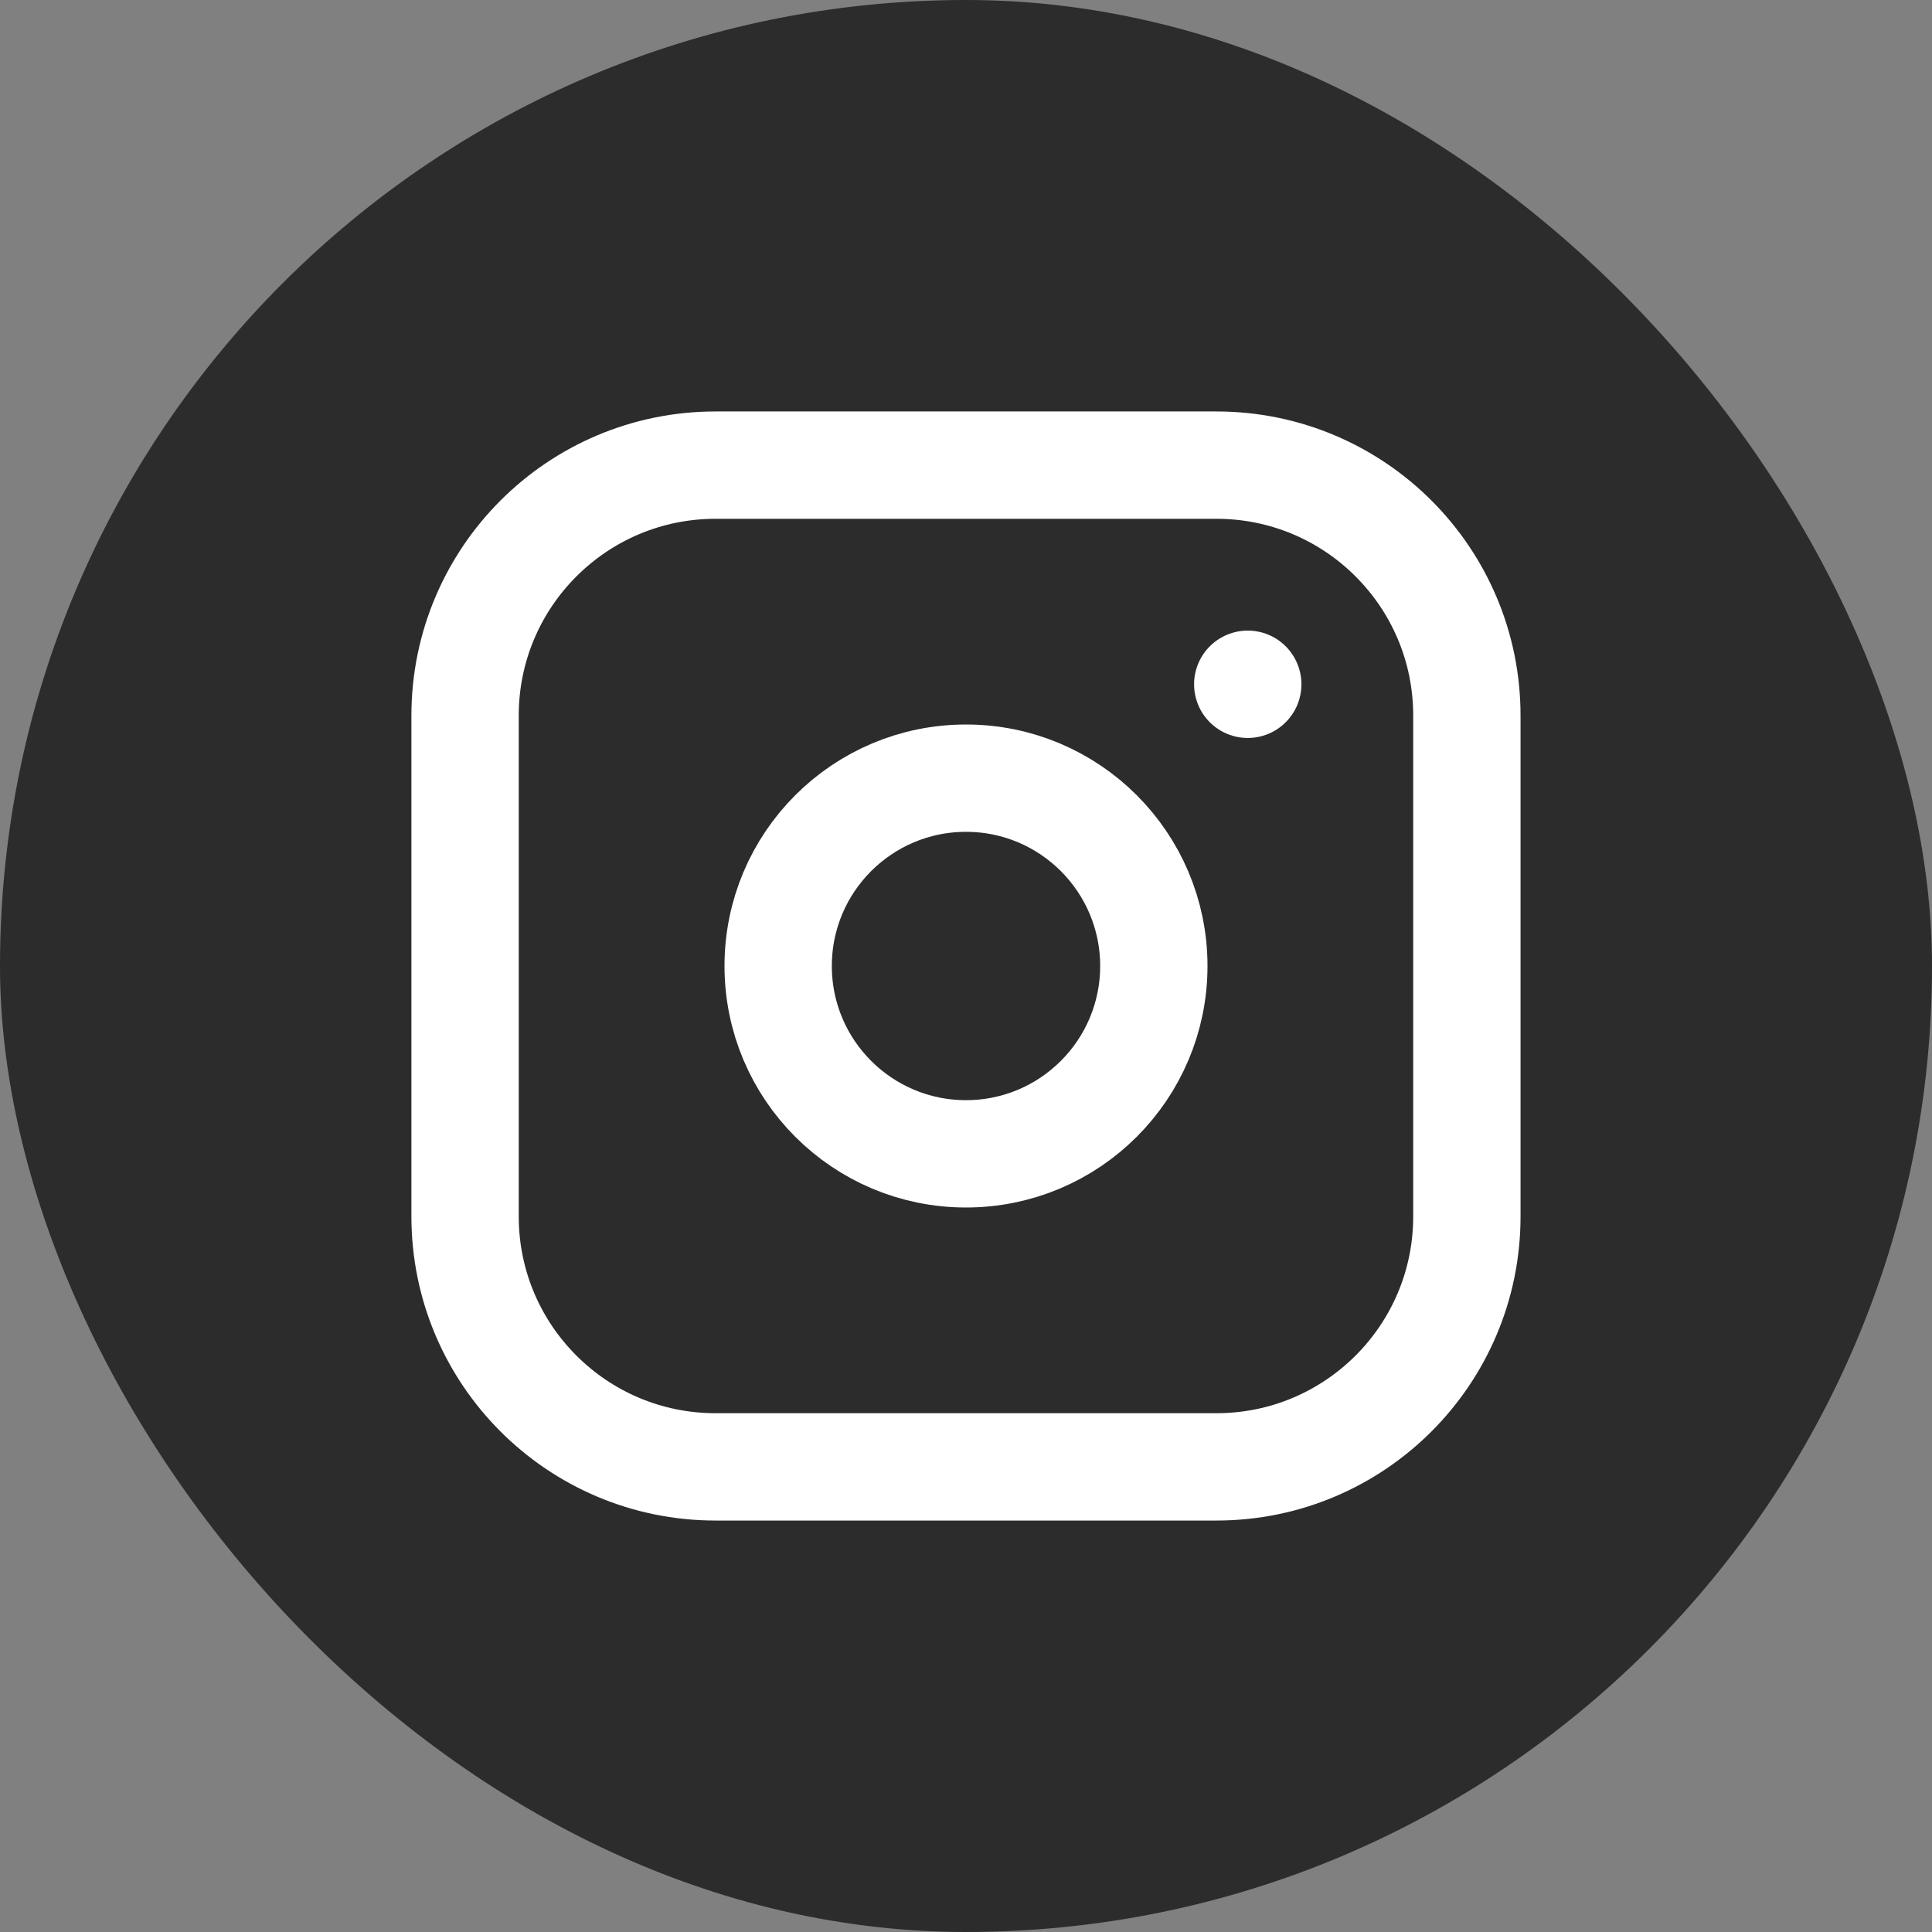 <svg width="36" height="36" viewBox="0 0 36 36" fill="none" xmlns="http://www.w3.org/2000/svg">
<rect x="0" y="0" width="36" height="36" fill="#808080" stroke="none"/>
<rect width="36" height="36" rx="18" fill="#2C2C2C"/>
<path d="M22.666 8.667H13.333C10.756 8.667 8.666 10.756 8.666 13.333V22.667C8.666 25.244 10.756 27.333 13.333 27.333H22.666C25.244 27.333 27.333 25.244 27.333 22.667V13.333C27.333 10.756 25.244 8.667 22.666 8.667Z" stroke="white" stroke-width="2" stroke-linecap="round" stroke-linejoin="round"/>
<path d="M18 21.5C19.933 21.5 21.5 19.933 21.5 18C21.5 16.067 19.933 14.5 18 14.5C16.067 14.5 14.5 16.067 14.5 18C14.5 19.933 16.067 21.5 18 21.5Z" stroke="white" stroke-width="2" stroke-linecap="round" stroke-linejoin="round"/>
<path d="M23.25 12.75V12.751" stroke="white" stroke-width="2" stroke-linecap="round" stroke-linejoin="round"/>
</svg>
